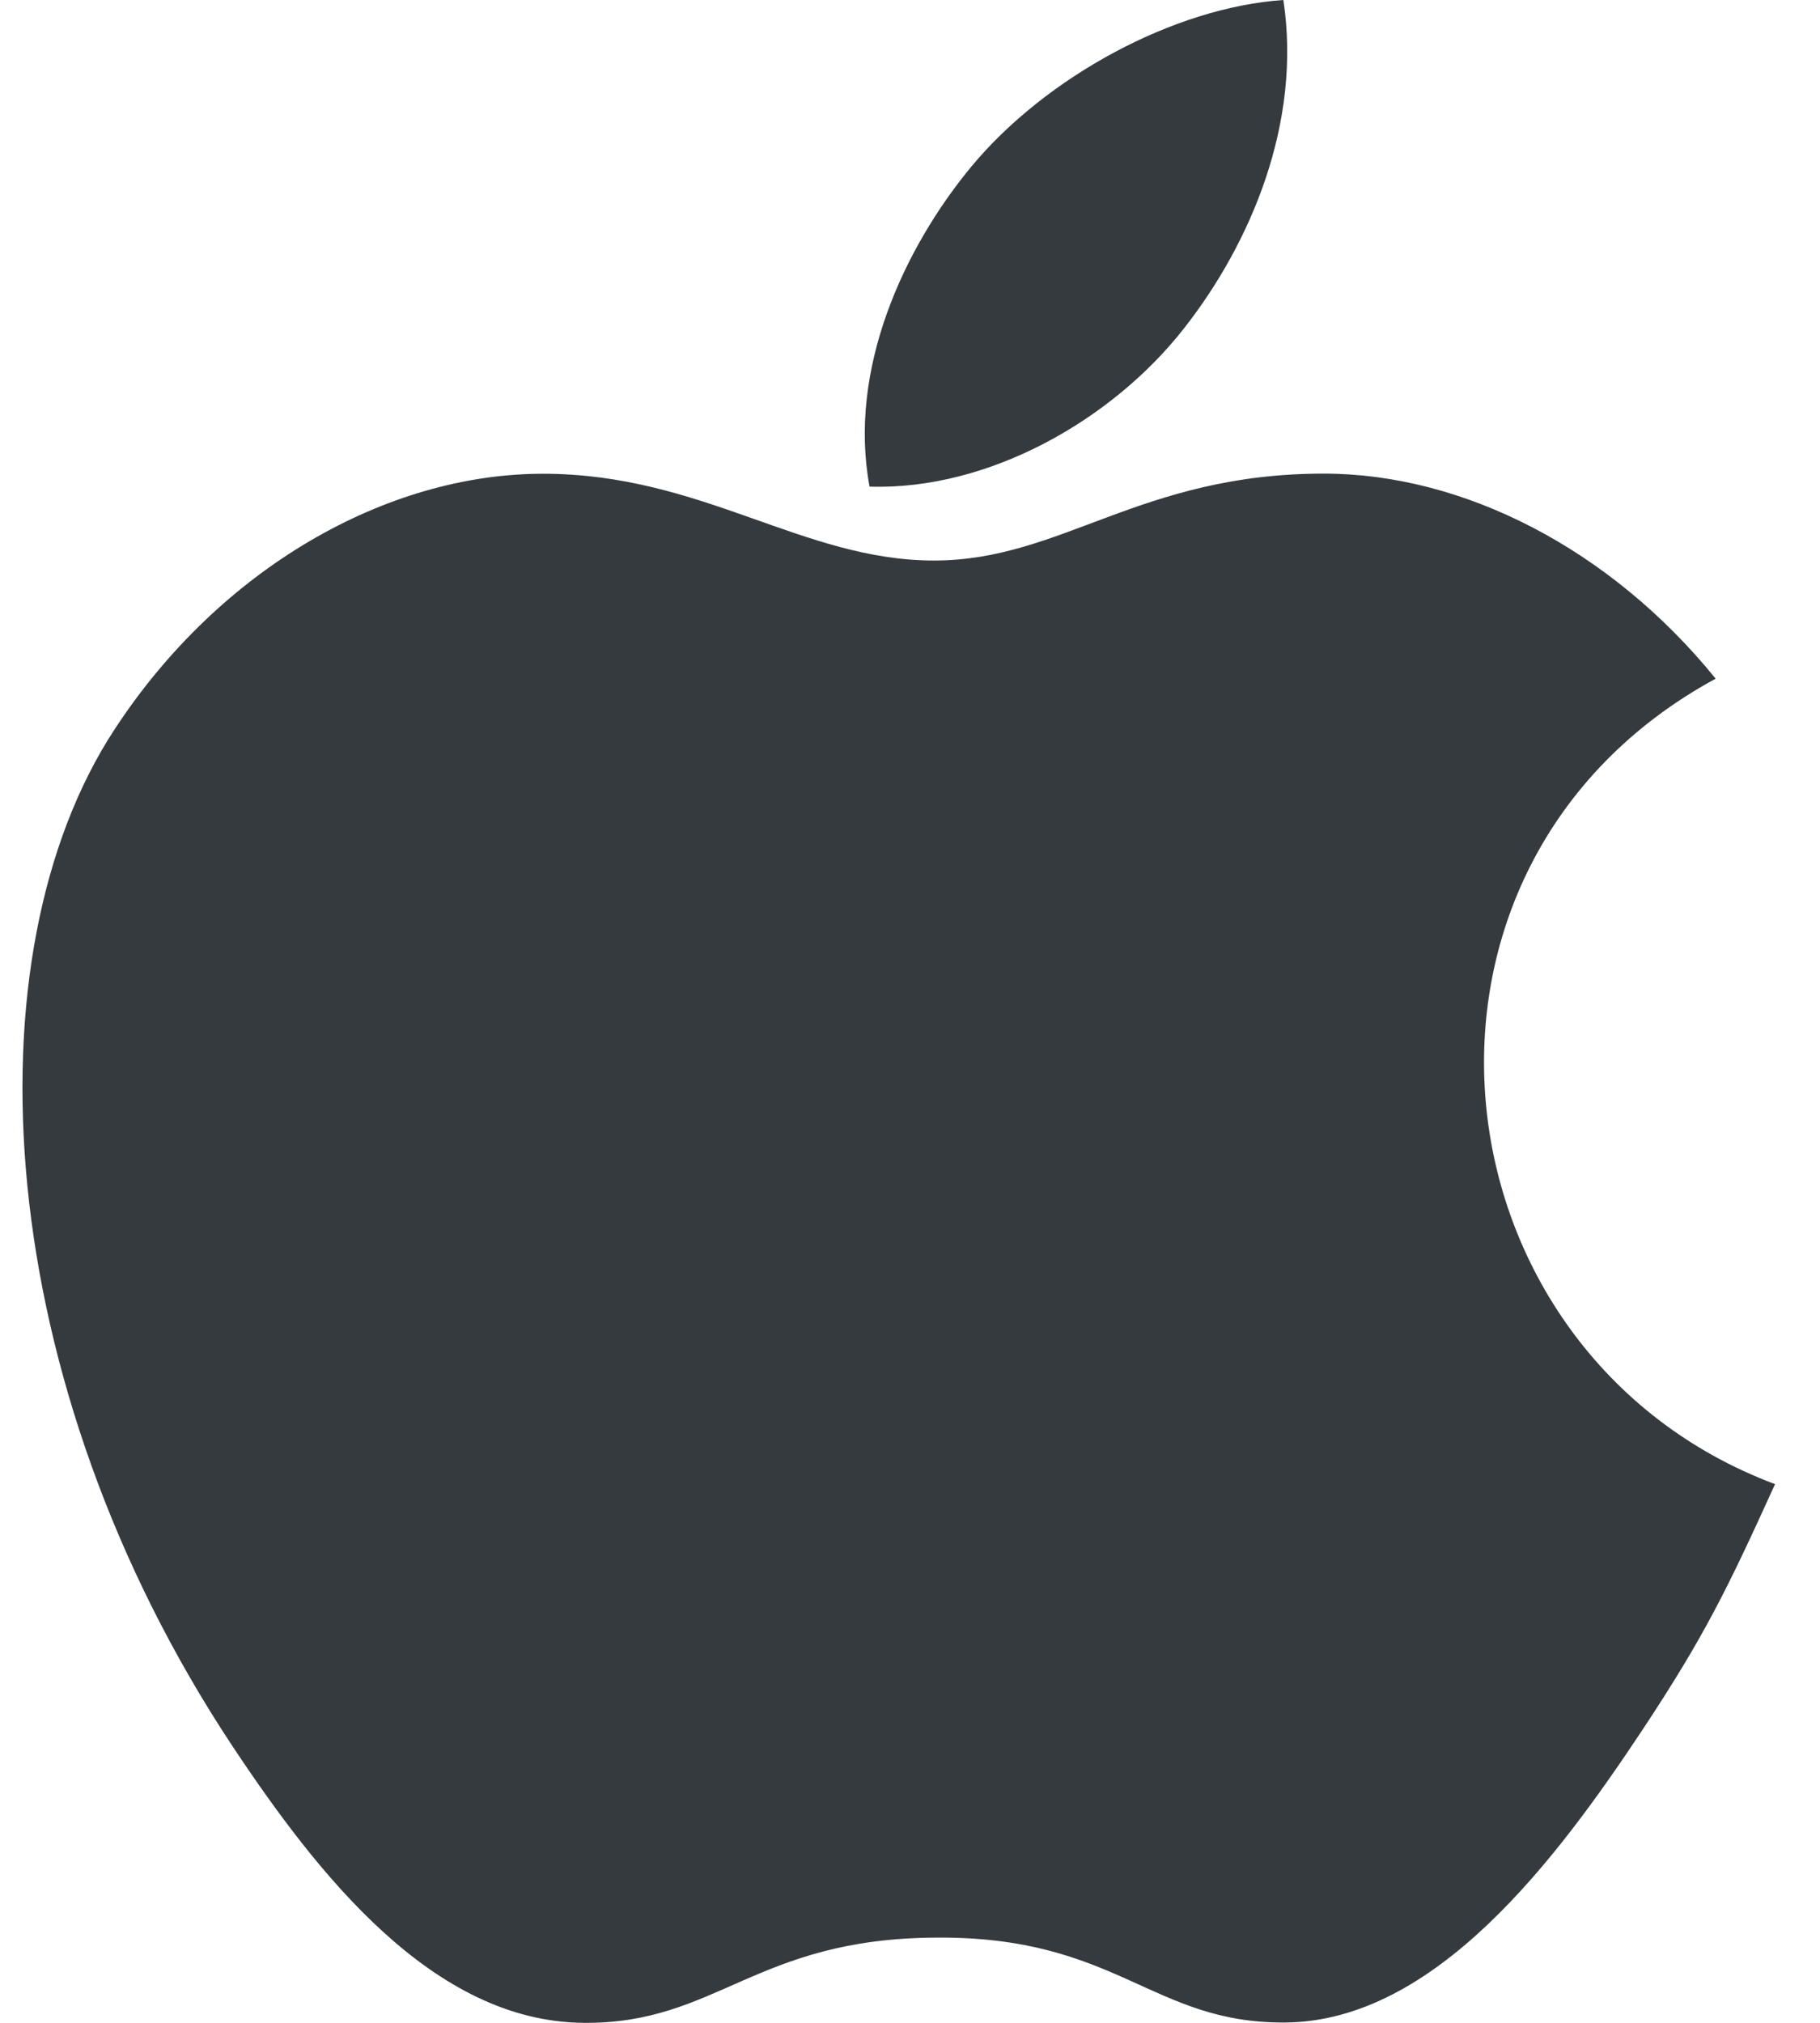<svg width="27" height="30" viewBox="0 0 27 30" fill="none" xmlns="http://www.w3.org/2000/svg">
<path id="Vector" d="M26.333 22.011C25.624 23.572 25.282 24.27 24.37 25.649C23.093 27.575 21.292 29.979 19.067 29.995C17.086 30.012 16.575 28.713 13.884 28.736C11.197 28.749 10.636 30.02 8.653 30C6.425 29.979 4.722 27.814 3.445 25.891C-0.127 20.497 -0.505 14.175 1.703 10.812C3.265 8.427 5.734 7.026 8.054 7.026C10.418 7.026 11.903 8.313 13.856 8.313C15.752 8.313 16.906 7.024 19.64 7.024C21.706 7.024 23.89 8.139 25.452 10.065C20.344 12.842 21.174 20.075 26.333 22.011ZM17.564 4.871C18.558 3.605 19.314 1.819 19.039 0C17.417 0.11 15.521 1.136 14.414 2.466C13.409 3.679 12.576 5.477 12.9 7.217C14.671 7.273 16.503 6.226 17.564 4.871Z" fill="#353A3F"/>
</svg>
